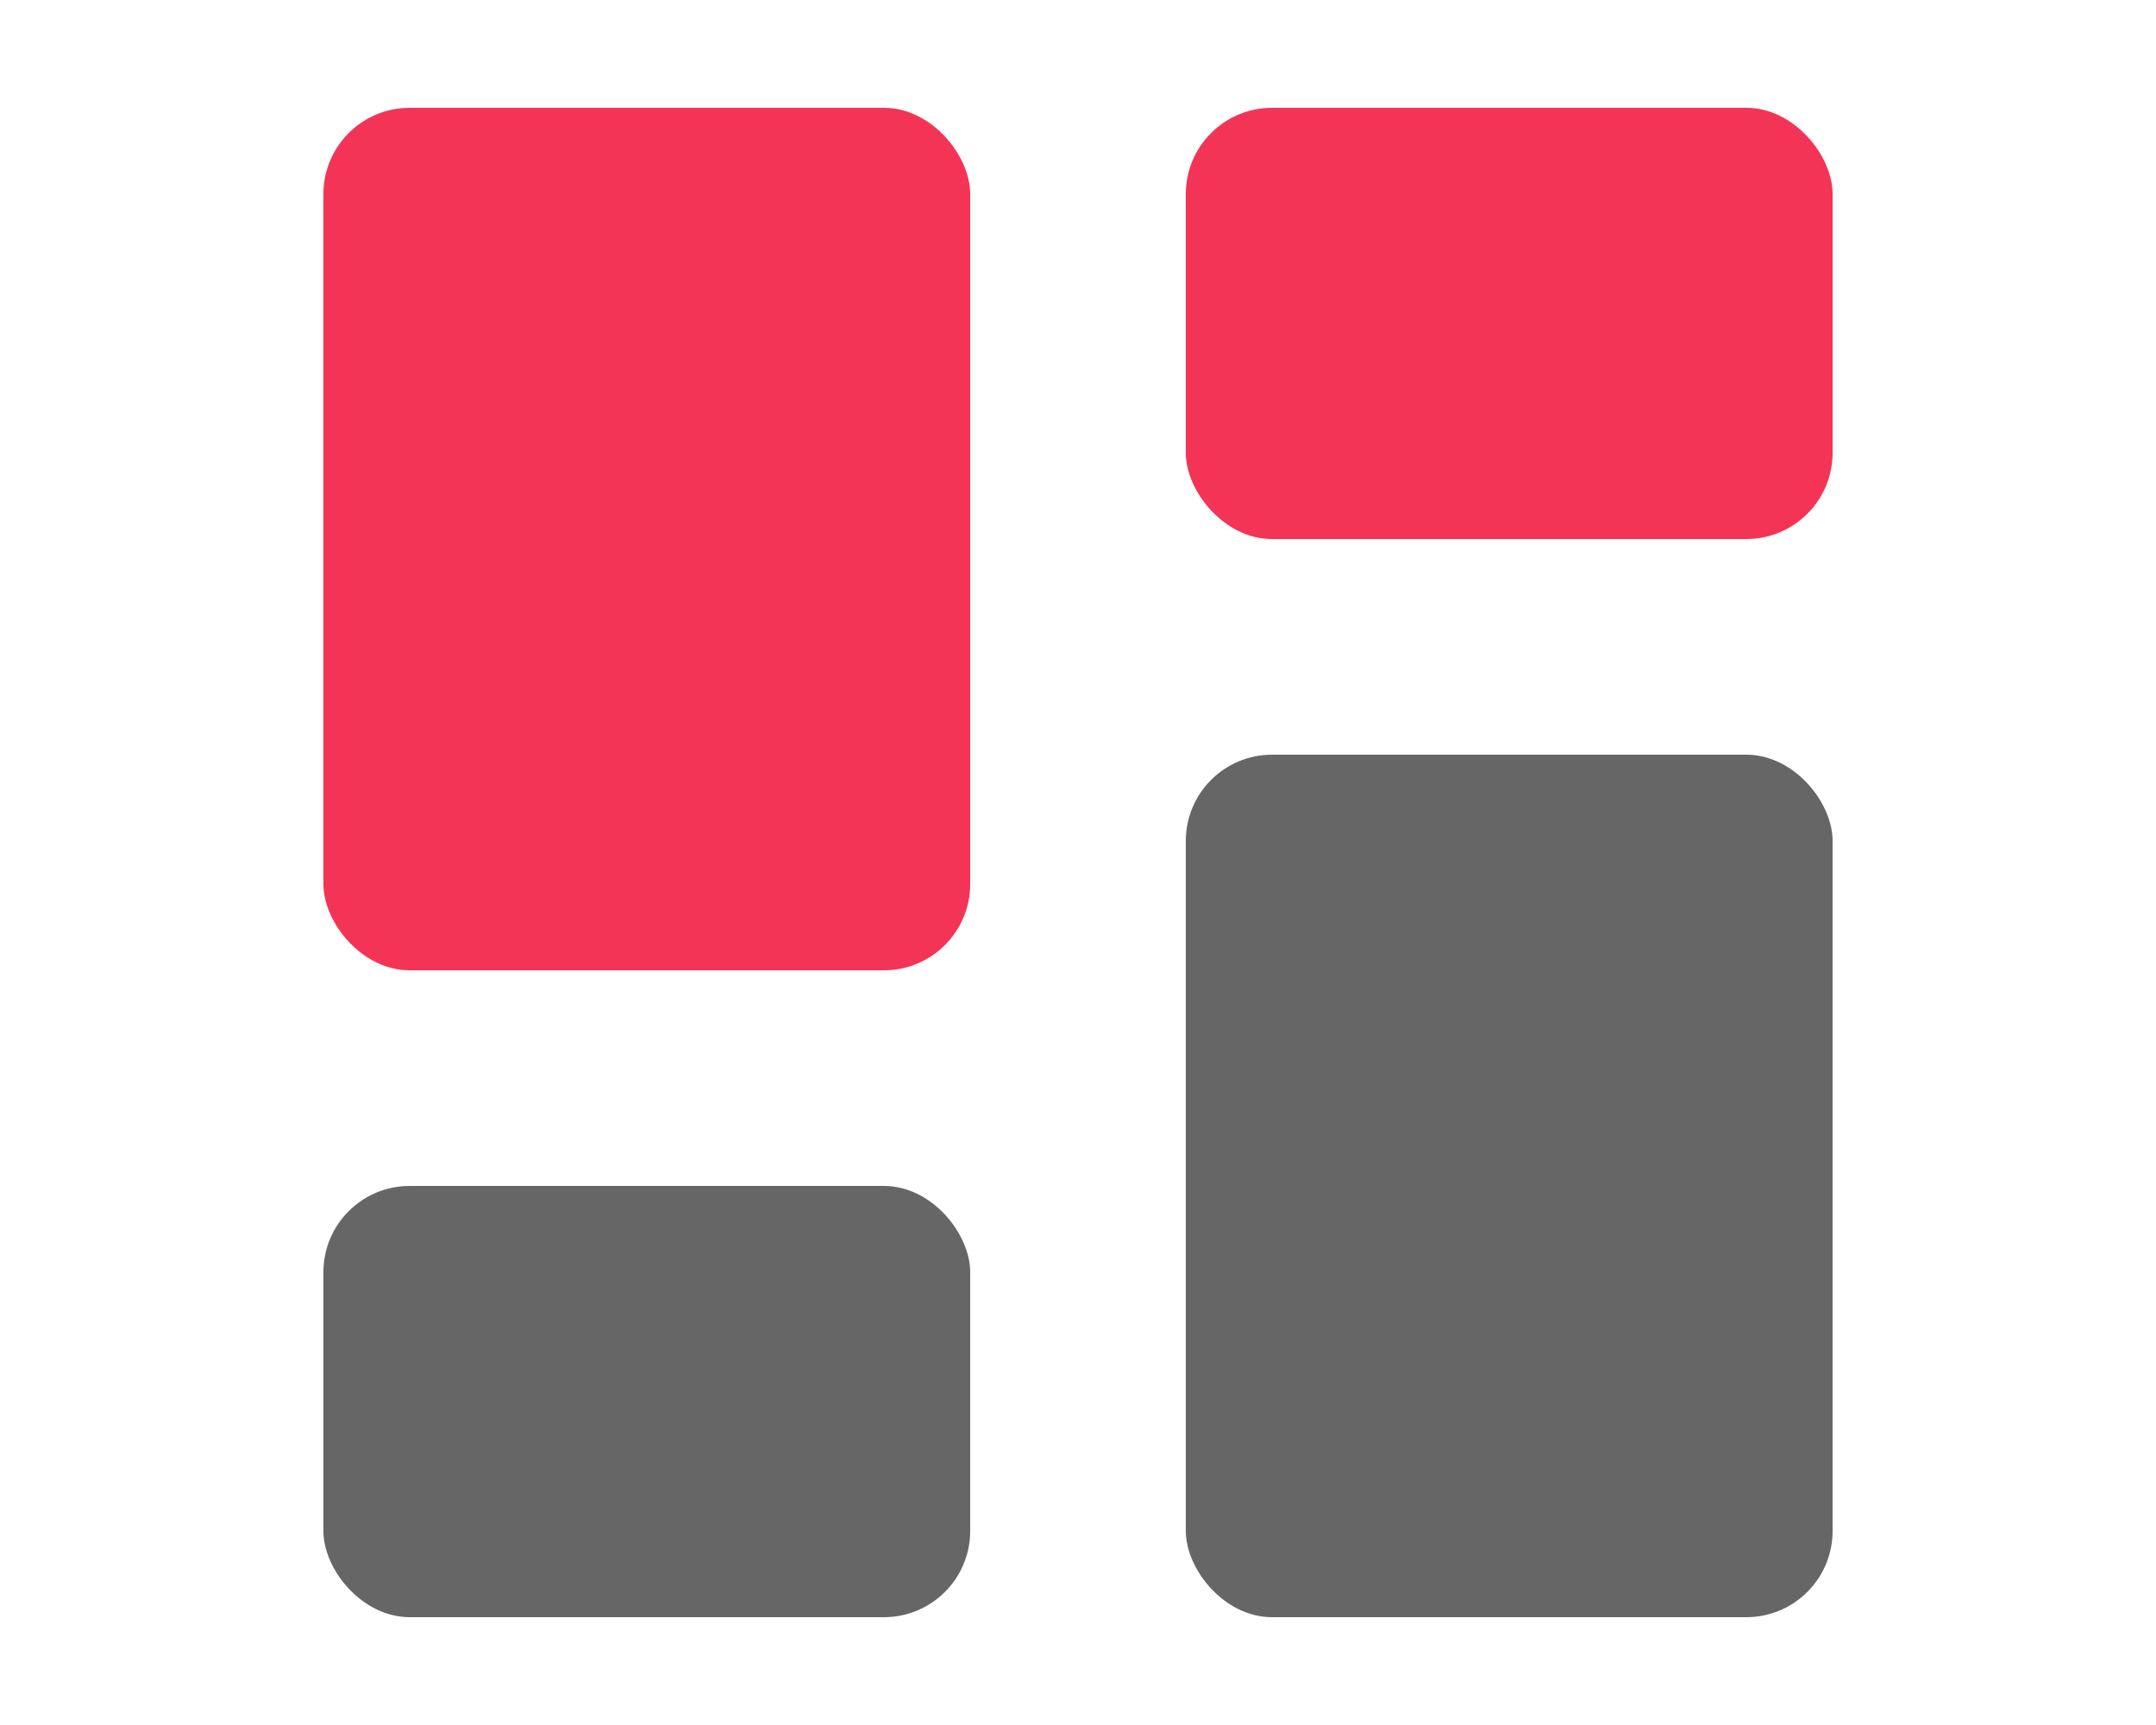 <?xml version="1.0" encoding="UTF-8"?>
<svg width="100px" height="80px" viewBox="0 0 100 80" version="1.1" xmlns="http://www.w3.org/2000/svg" xmlns:xlink="http://www.w3.org/1999/xlink">
    <!-- Generator: Sketch 52.5 (67469) - http://www.bohemiancoding.com/sketch -->
    <title>Artboard</title>
    <desc>Created with Sketch.</desc>
    <g id="Artboard" stroke="none" stroke-width="1" fill="none" fill-rule="evenodd">
        <rect id="Rectangle" fill="#F43457" x="15" y="5" width="30" height="40" rx="4"></rect>
        <rect id="Rectangle" fill="#666666" x="55" y="35" width="30" height="40" rx="4"></rect>
        <rect id="Rectangle" fill="#666666" x="15" y="55" width="30" height="20" rx="4"></rect>
        <rect id="Rectangle" fill="#F43457" x="55" y="5" width="30" height="20" rx="4"></rect>
    </g>
</svg>